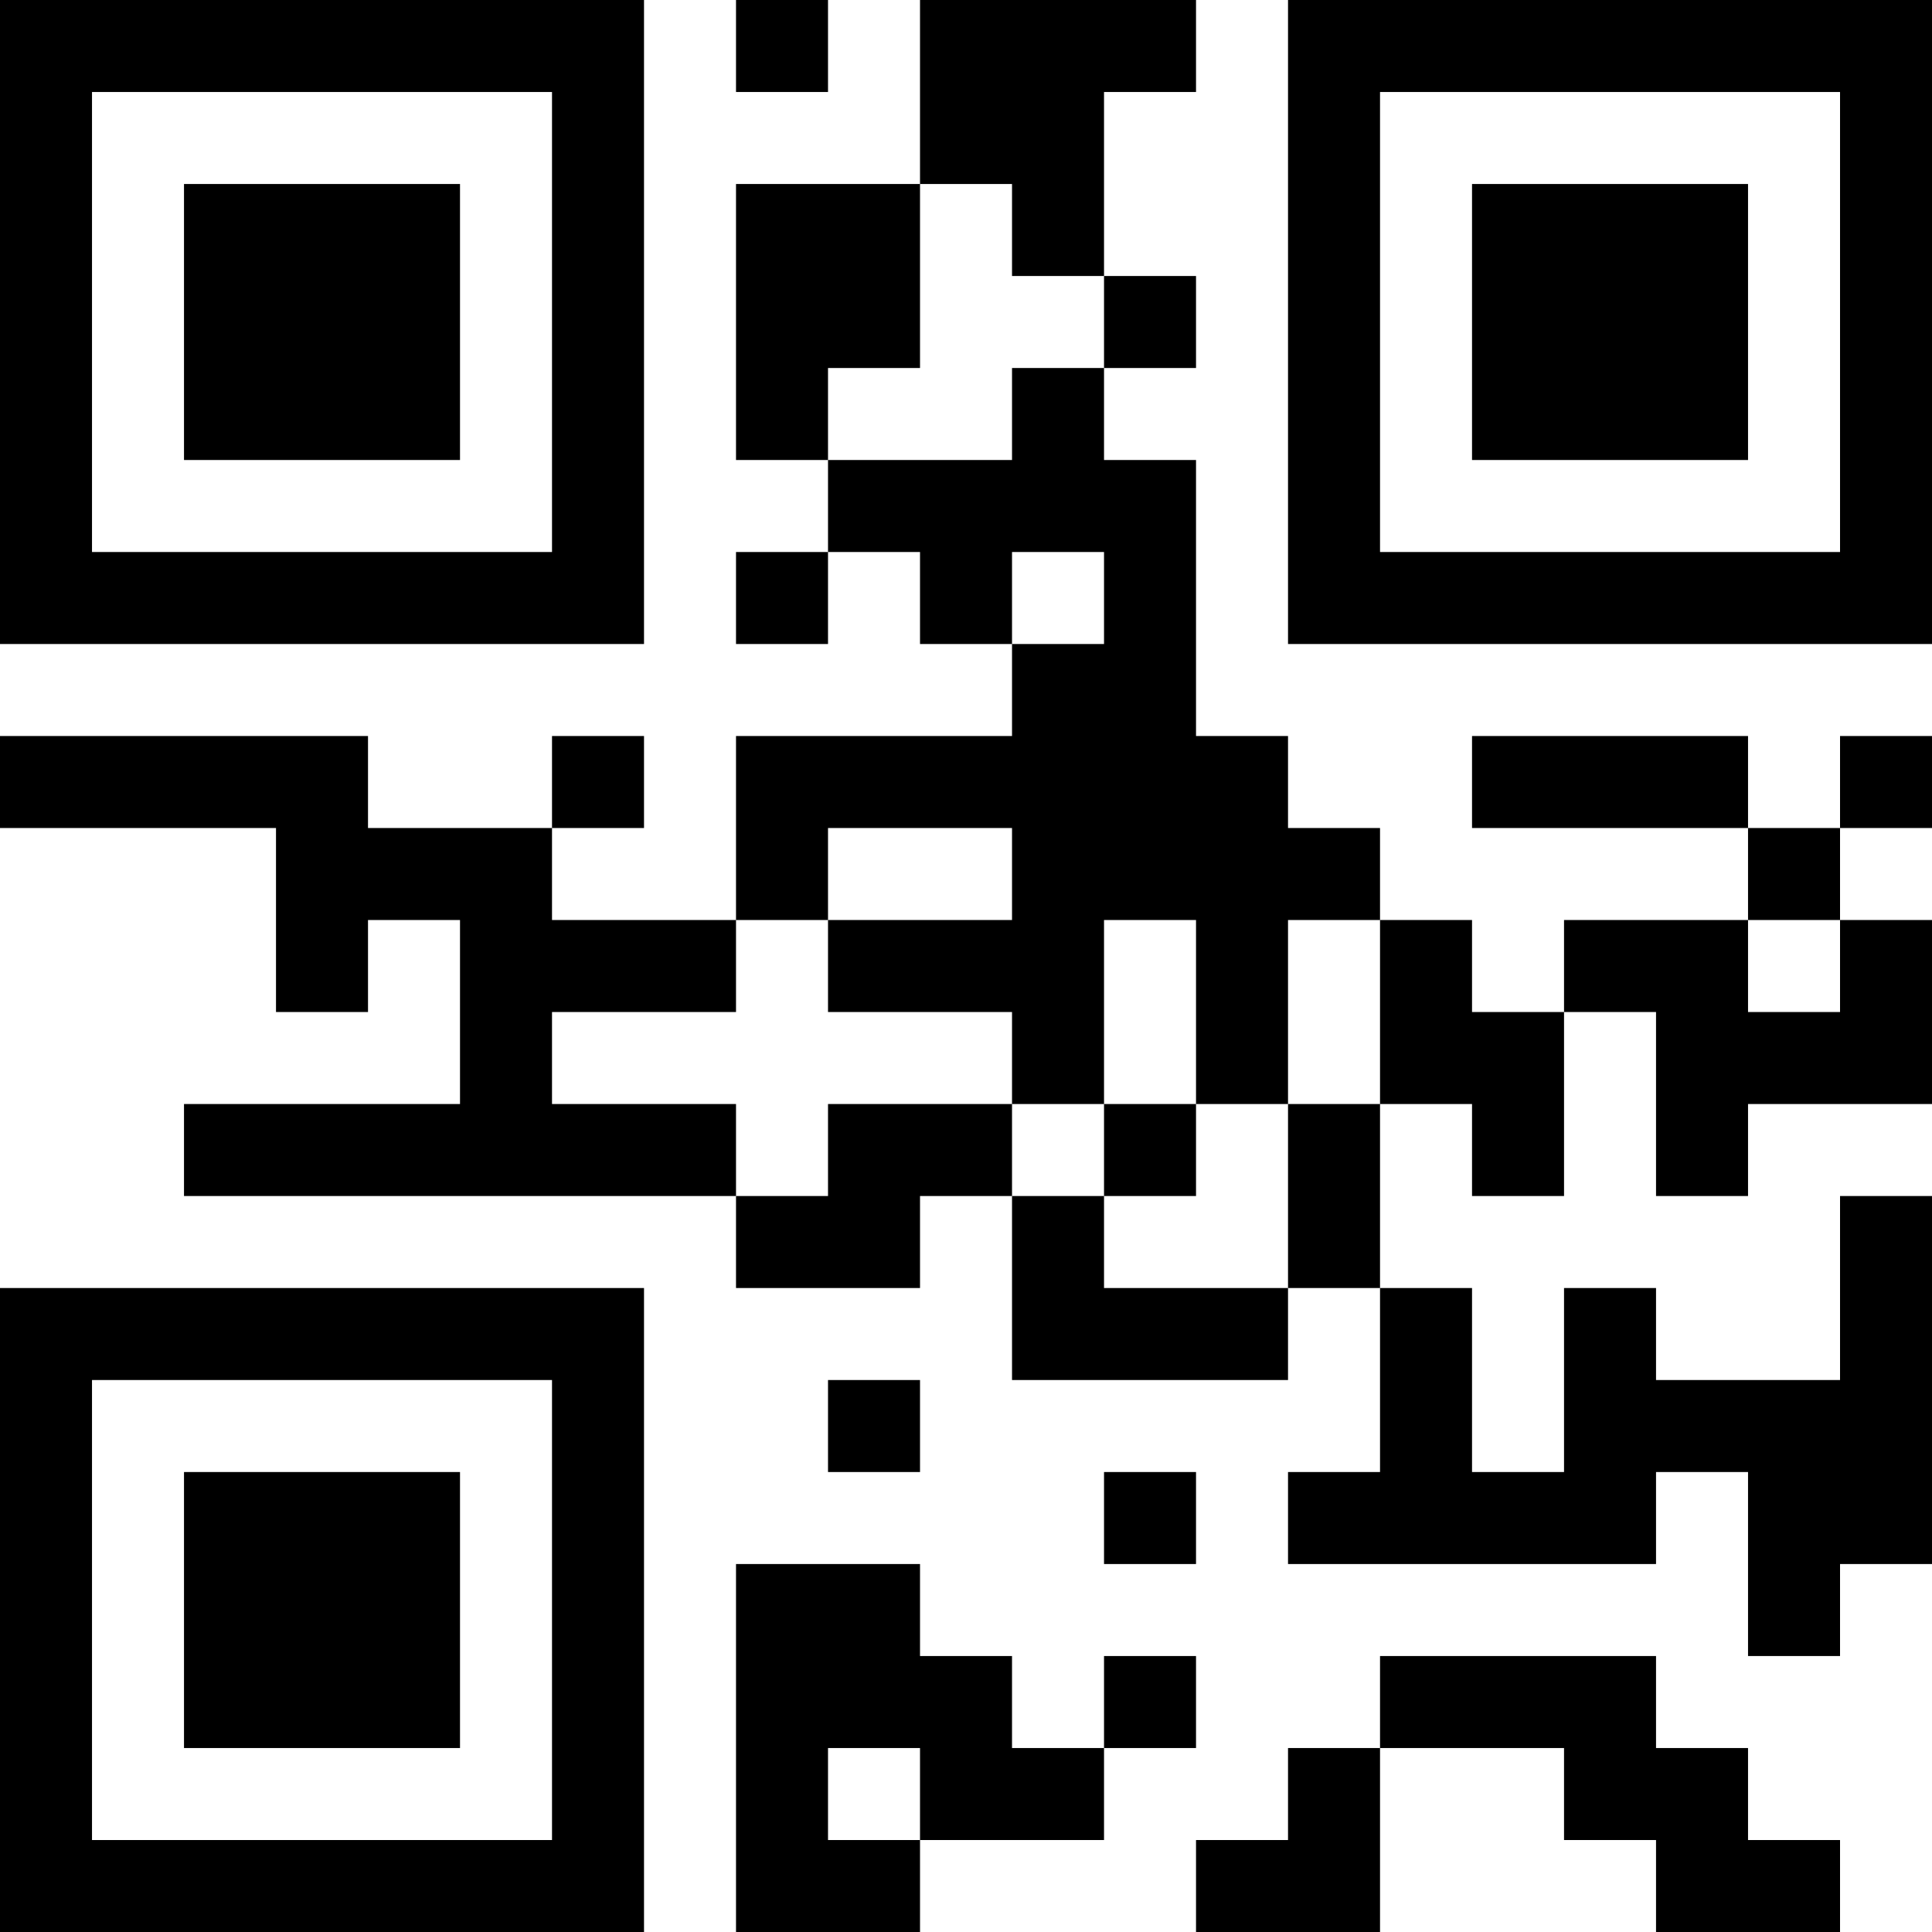 <?xml version="1.0" encoding="UTF-8"?>
<svg xmlns="http://www.w3.org/2000/svg" version="1.1" width="300" height="300" viewBox="0 0 300 300"><rect x="0" y="0" width="300" height="300" fill="#ffffff"/><g transform="scale(14.286)"><g transform="translate(0,0)"><path fill-rule="evenodd" d="M8 0L8 1L9 1L9 0ZM10 0L10 2L8 2L8 5L9 5L9 6L8 6L8 7L9 7L9 6L10 6L10 7L11 7L11 8L8 8L8 10L6 10L6 9L7 9L7 8L6 8L6 9L4 9L4 8L0 8L0 9L3 9L3 11L4 11L4 10L5 10L5 12L2 12L2 13L8 13L8 14L10 14L10 13L11 13L11 15L14 15L14 14L15 14L15 16L14 16L14 17L18 17L18 16L19 16L19 18L20 18L20 17L21 17L21 13L20 13L20 15L18 15L18 14L17 14L17 16L16 16L16 14L15 14L15 12L16 12L16 13L17 13L17 11L18 11L18 13L19 13L19 12L21 12L21 10L20 10L20 9L21 9L21 8L20 8L20 9L19 9L19 8L16 8L16 9L19 9L19 10L17 10L17 11L16 11L16 10L15 10L15 9L14 9L14 8L13 8L13 5L12 5L12 4L13 4L13 3L12 3L12 1L13 1L13 0ZM10 2L10 4L9 4L9 5L11 5L11 4L12 4L12 3L11 3L11 2ZM11 6L11 7L12 7L12 6ZM9 9L9 10L8 10L8 11L6 11L6 12L8 12L8 13L9 13L9 12L11 12L11 13L12 13L12 14L14 14L14 12L15 12L15 10L14 10L14 12L13 12L13 10L12 10L12 12L11 12L11 11L9 11L9 10L11 10L11 9ZM19 10L19 11L20 11L20 10ZM12 12L12 13L13 13L13 12ZM9 15L9 16L10 16L10 15ZM12 16L12 17L13 17L13 16ZM8 17L8 21L10 21L10 20L12 20L12 19L13 19L13 18L12 18L12 19L11 19L11 18L10 18L10 17ZM15 18L15 19L14 19L14 20L13 20L13 21L15 21L15 19L17 19L17 20L18 20L18 21L20 21L20 20L19 20L19 19L18 19L18 18ZM9 19L9 20L10 20L10 19ZM0 0L0 7L7 7L7 0ZM1 1L1 6L6 6L6 1ZM2 2L2 5L5 5L5 2ZM14 0L14 7L21 7L21 0ZM15 1L15 6L20 6L20 1ZM16 2L16 5L19 5L19 2ZM0 14L0 21L7 21L7 14ZM1 15L1 20L6 20L6 15ZM2 16L2 19L5 19L5 16Z" fill="#000000"/></g></g></svg>
